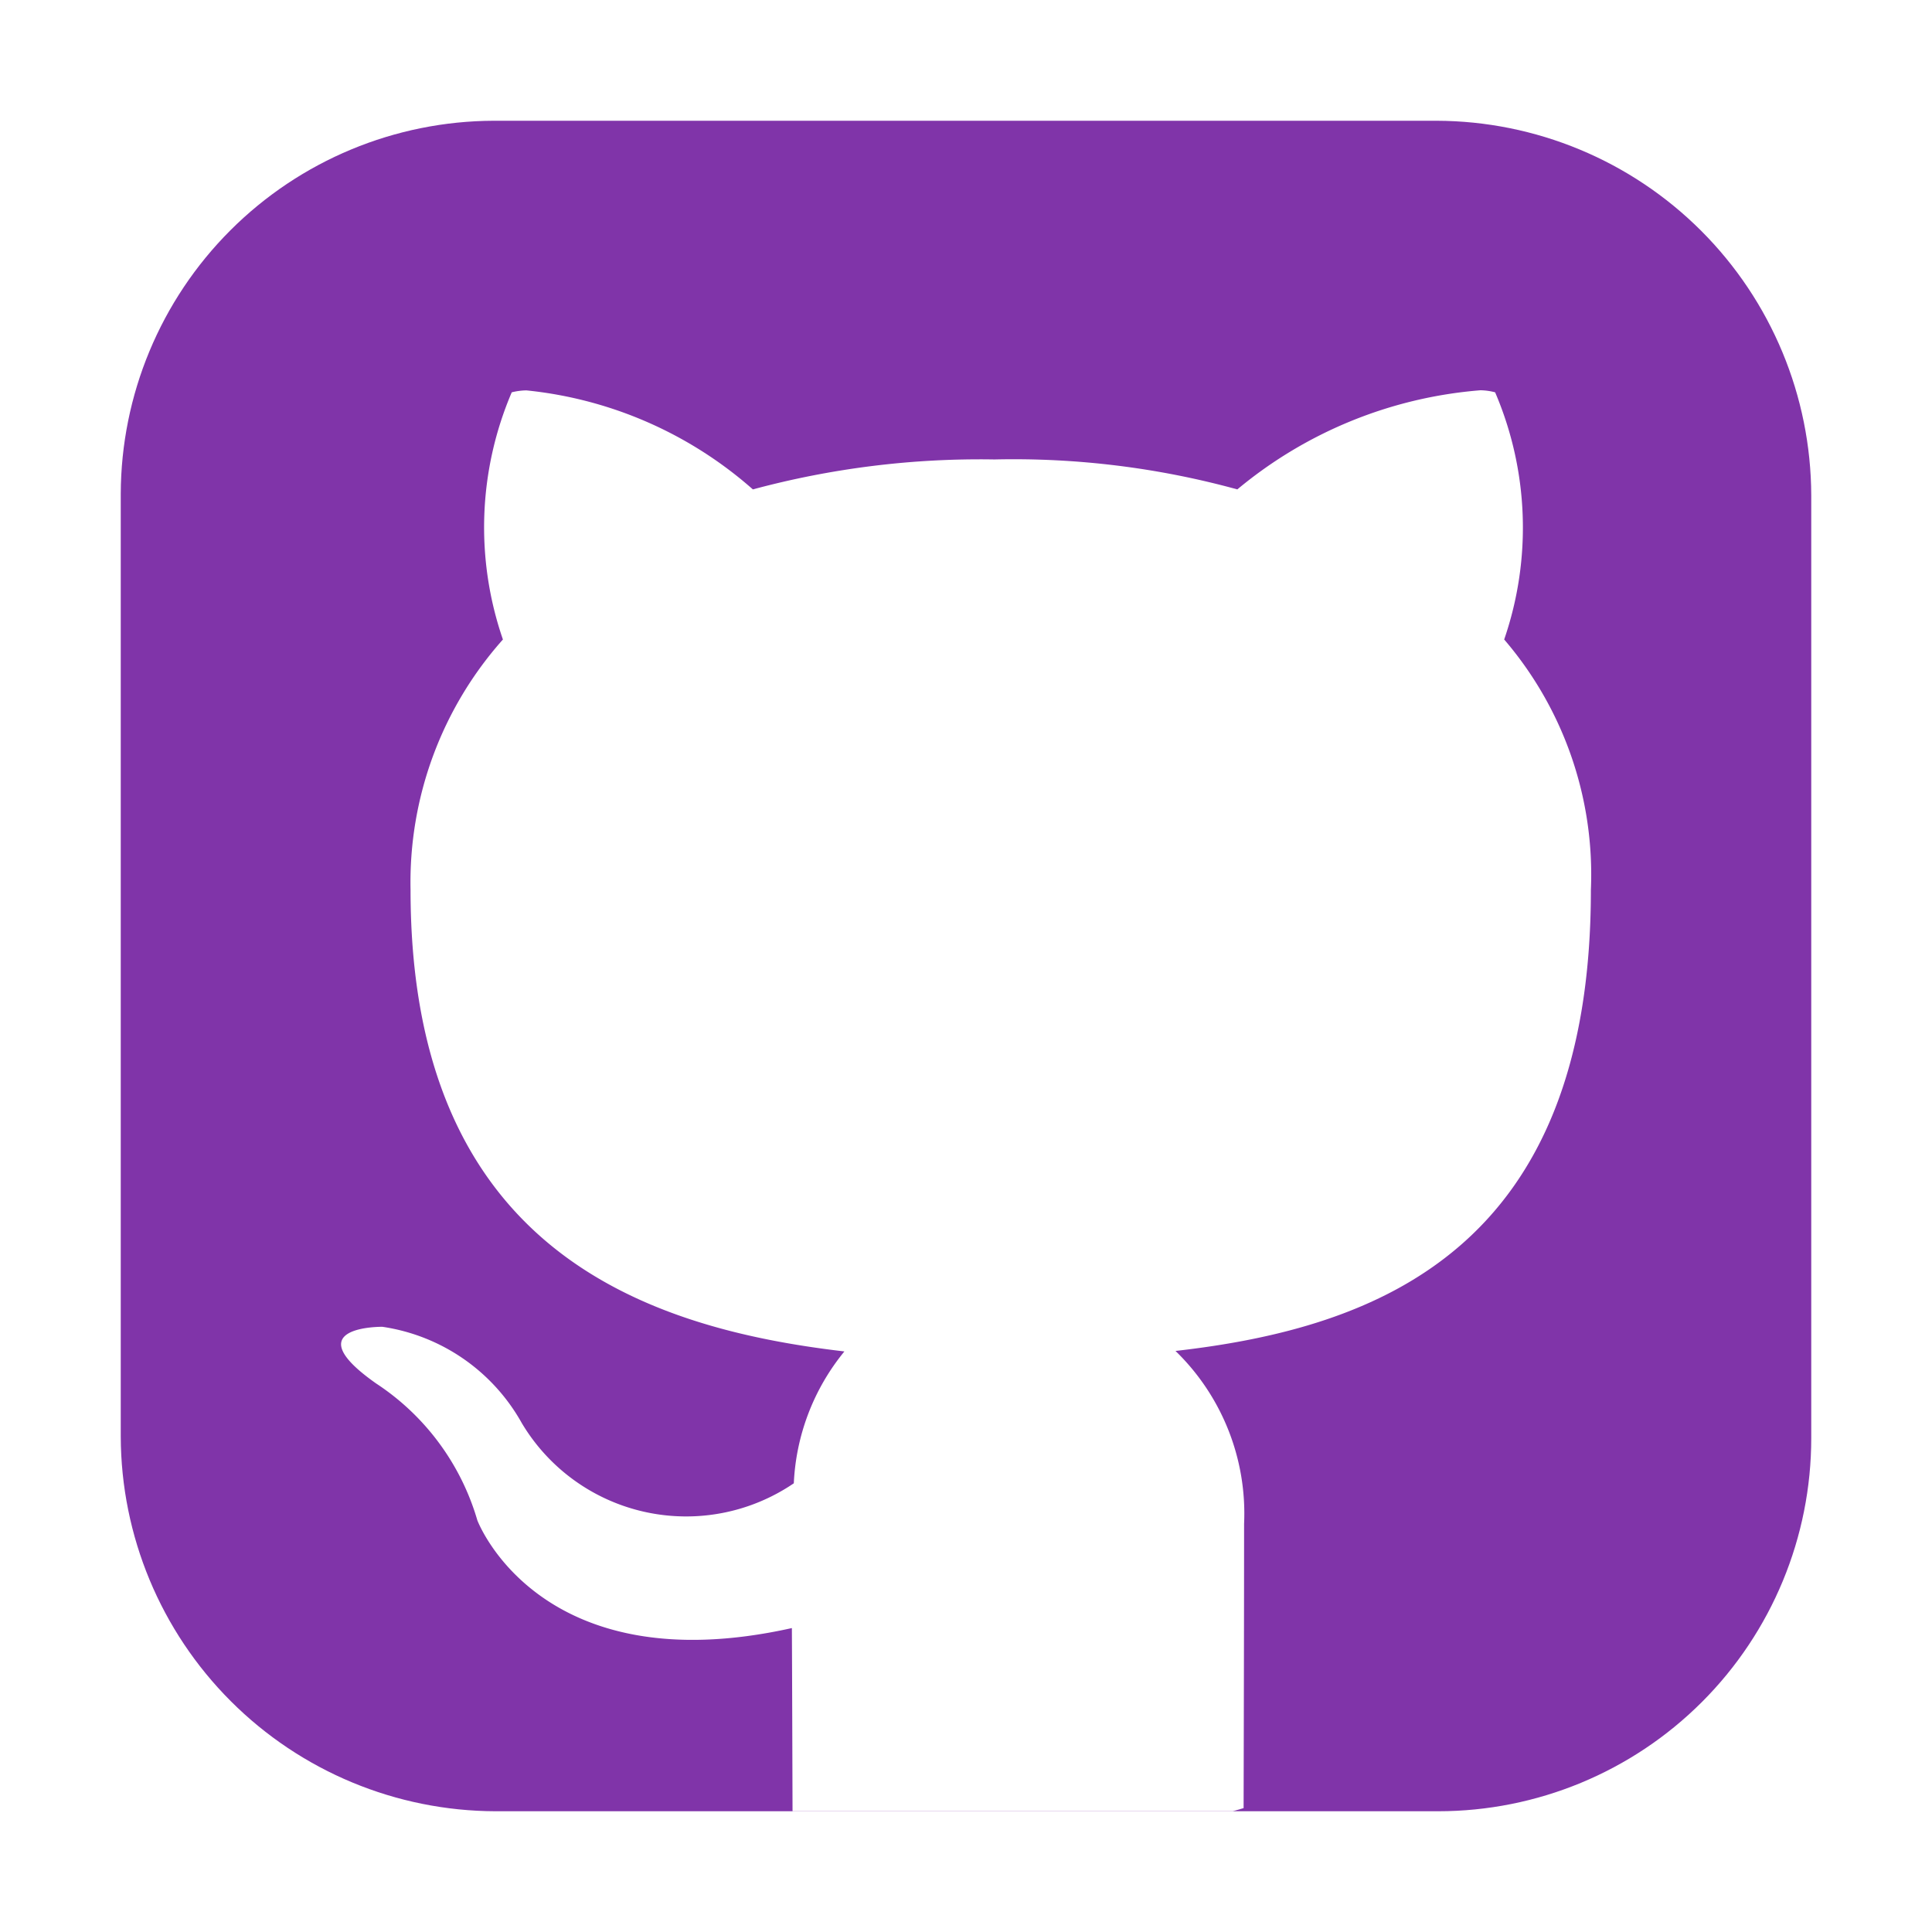 <svg height="16px" width="16px" id="svg6" xmlns="http://www.w3.org/2000/svg" xmlns:xlink="http://www.w3.org/1999/xlink" viewBox="0 0 16 16"><defs><style>.cls-1{fill:none;}.cls-2{clip-path:url(#clip-path);}.cls-3{fill:#8034a9;}.cls-4{fill:#fff;}</style><clipPath id="clip-path"><path id="rect51" class="cls-1" d="M4.09,1h7.806A3.112,3.112,0,0,1,15,4.103V11.91A3.09,3.09,0,0,1,11.91,15H4.103A3.112,3.112,0,0,1,1,11.897V4.09A3.099,3.099,0,0,1,4.09,1Z"/></clipPath></defs><g class="cls-2"><rect class="cls-3" width="16" height="16"/><path class="cls-4" d="M12.261,3.232a3.59,3.59,0,0,0-2.014.821,6.994,6.994,0,0,0-2.011-.248,7.221,7.221,0,0,0-2.001.248,3.342,3.342,0,0,0-1.876-.82.535.535,0,0,0-.121.016,2.846,2.846,0,0,0-.073,2.047A3.023,3.023,0,0,0,3.4,7.37c0,2.963,1.92,3.627,3.593,3.822a1.856,1.856,0,0,0-.419,1.092,1.585,1.585,0,0,1-2.253-.499,1.587,1.587,0,0,0-1.154-.797s-.735-.01-.051.47A2.036,2.036,0,0,1,3.953,12.59s.509,1.36,2.605.893c.002.363.004,1.039.006,1.694a8.09,8.09,0,0,0,3.735-.203c.002-.798.004-1.74.004-2.354a1.876,1.876,0,0,0-.568-1.432c1.678-.191,3.44-.846,3.44-3.817a2.99,2.99,0,0,0-.718-2.075,2.846,2.846,0,0,0-.075-2.047.508.508,0,0,0-.121-.017Z"/></g></svg>